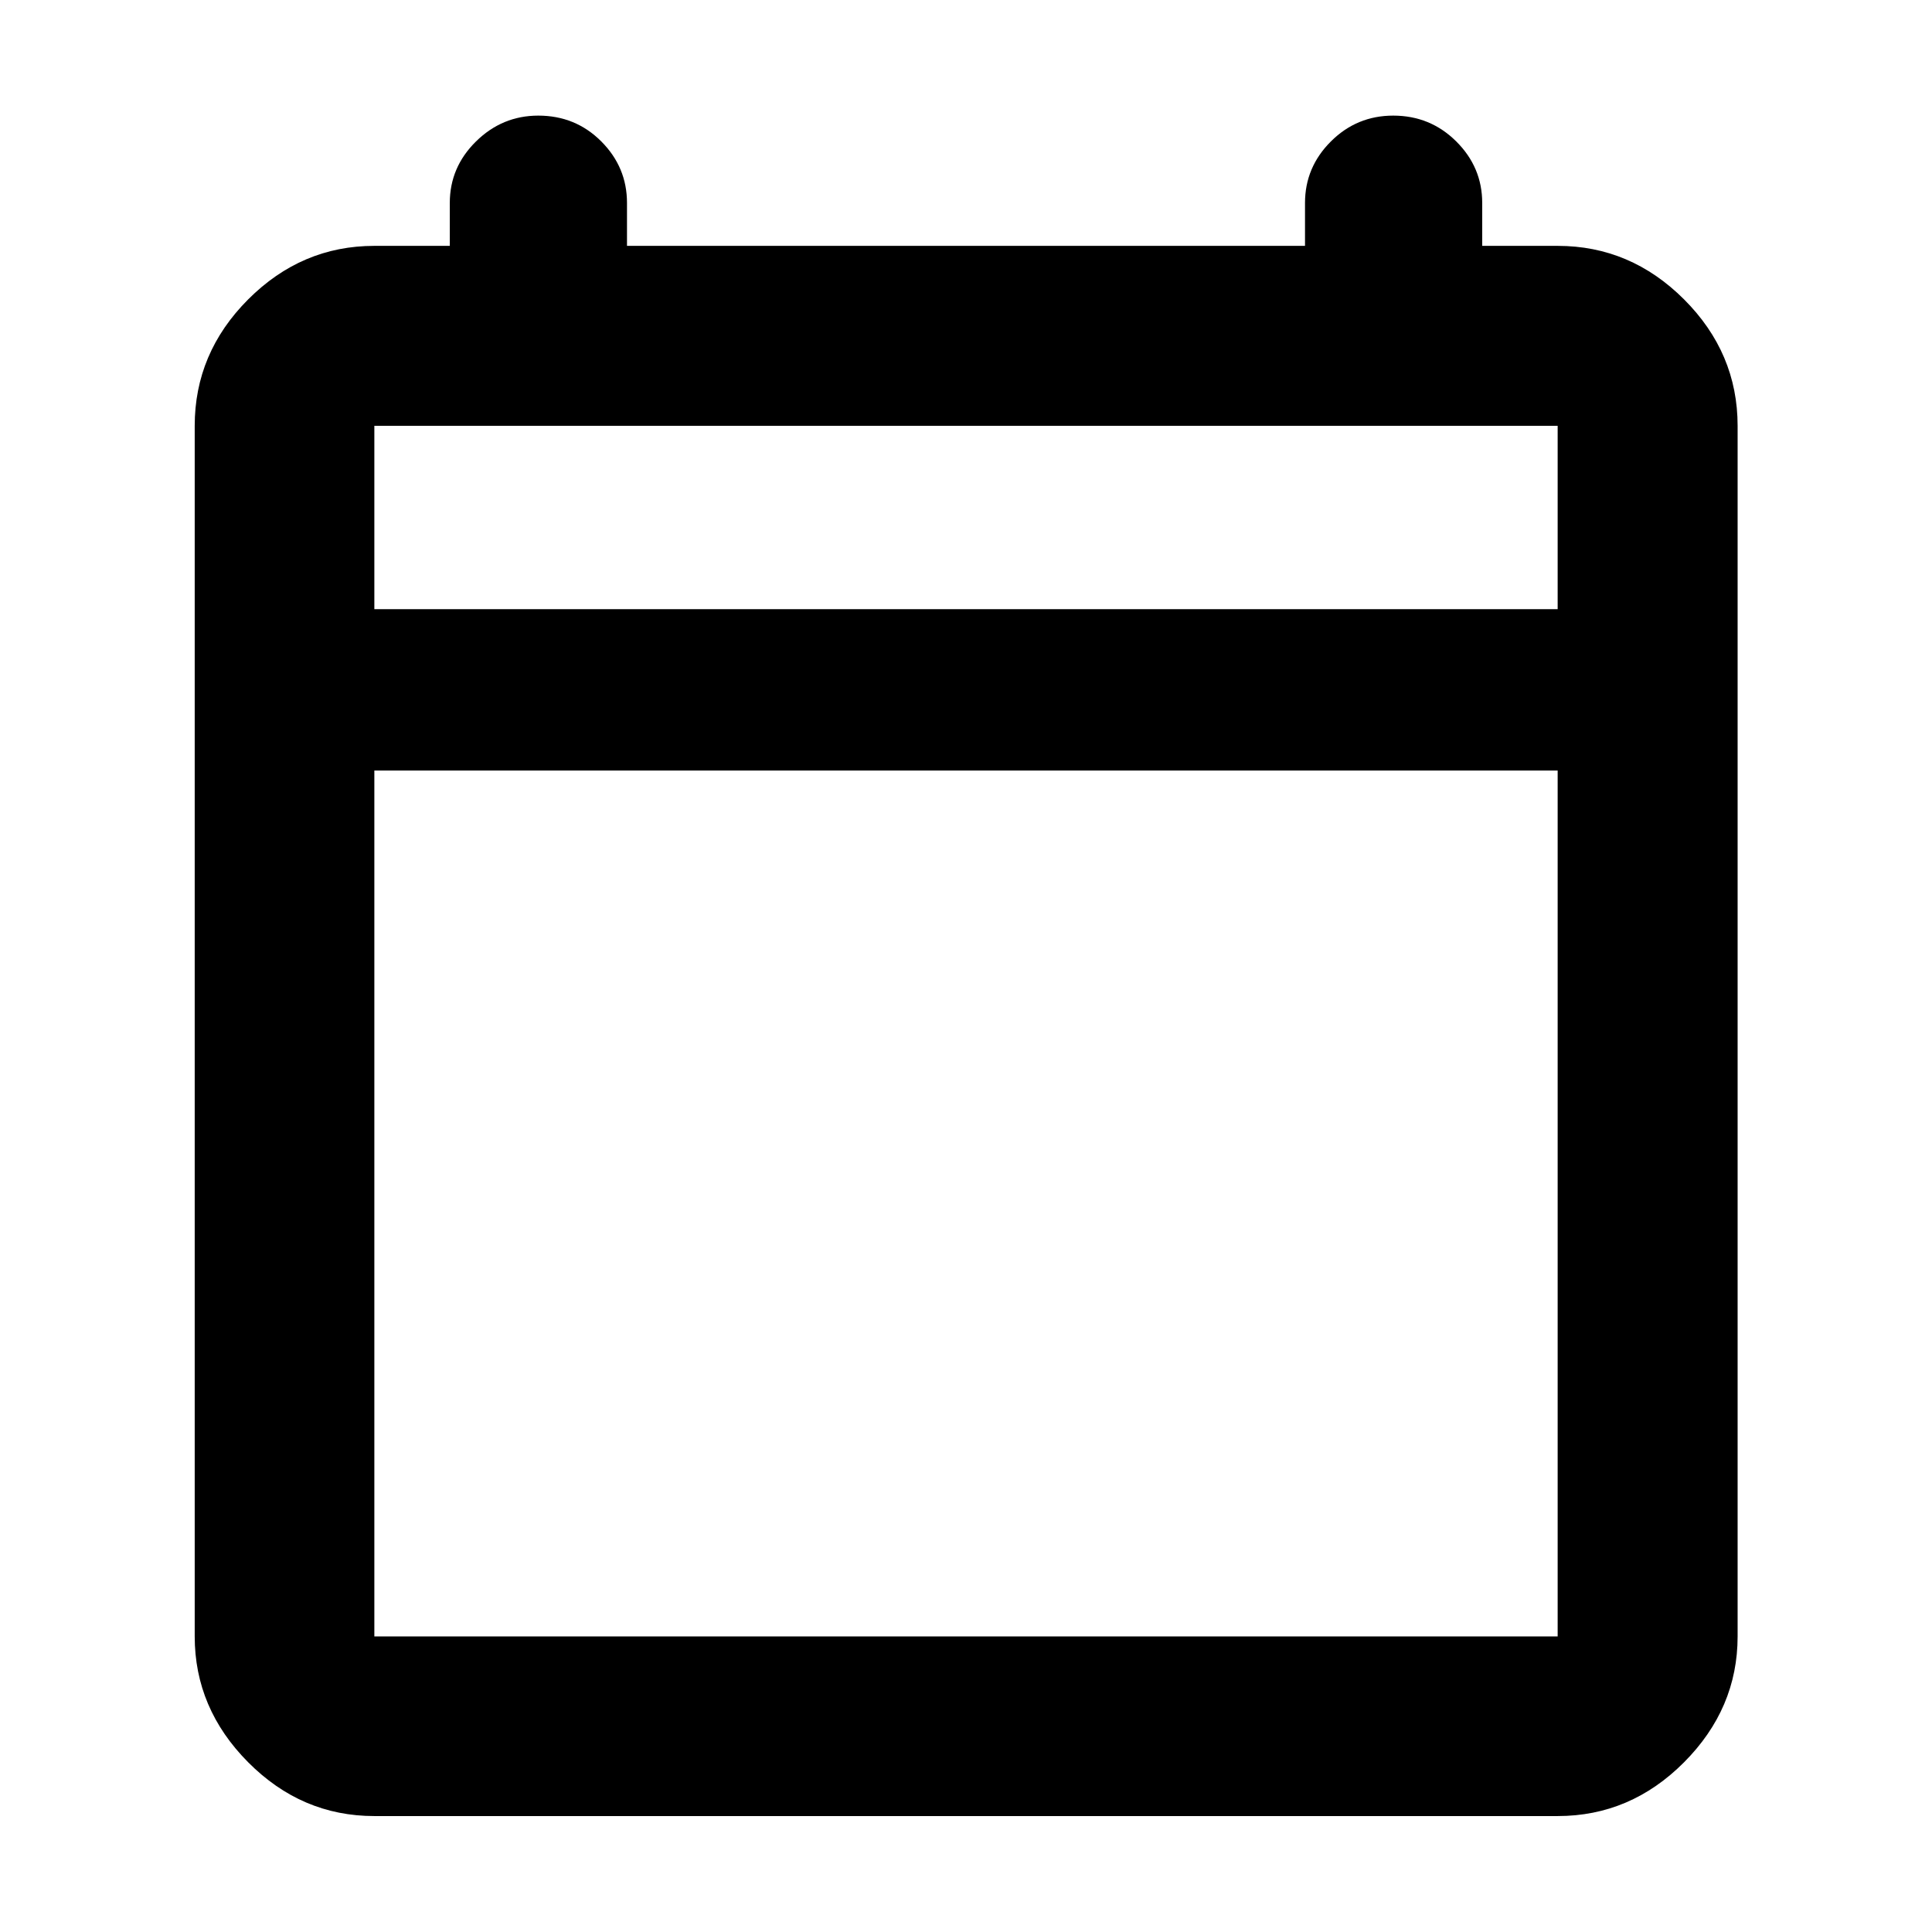 <svg xmlns="http://www.w3.org/2000/svg" height="40" viewBox="0 -960 960 960" width="40"><path d="M186.01-57.61q-36.14 0-62.7-26.73-26.56-26.72-26.56-62.53v-601.54q0-36.21 26.56-62.82 26.56-26.6 62.7-26.6h37.49v-21.32q0-17.76 13.03-30.58 13.04-12.82 30.94-12.82 18.51 0 31.3 12.82 12.78 12.82 12.78 30.58v21.32h336.9v-21.32q0-17.76 12.87-30.58 12.86-12.82 30.97-12.82 18.4 0 31.3 12.82 12.91 12.82 12.91 30.58v21.32h37.49q36.2 0 62.81 26.6 26.61 26.61 26.61 62.82v601.54q0 35.81-26.61 62.53-26.61 26.73-62.81 26.73H186.01Zm0-89.26h587.98v-430.26H186.01v430.26Zm0-510.43h587.98v-91.11H186.01v91.11Zm0 0v-91.11 91.11Z"/></svg>